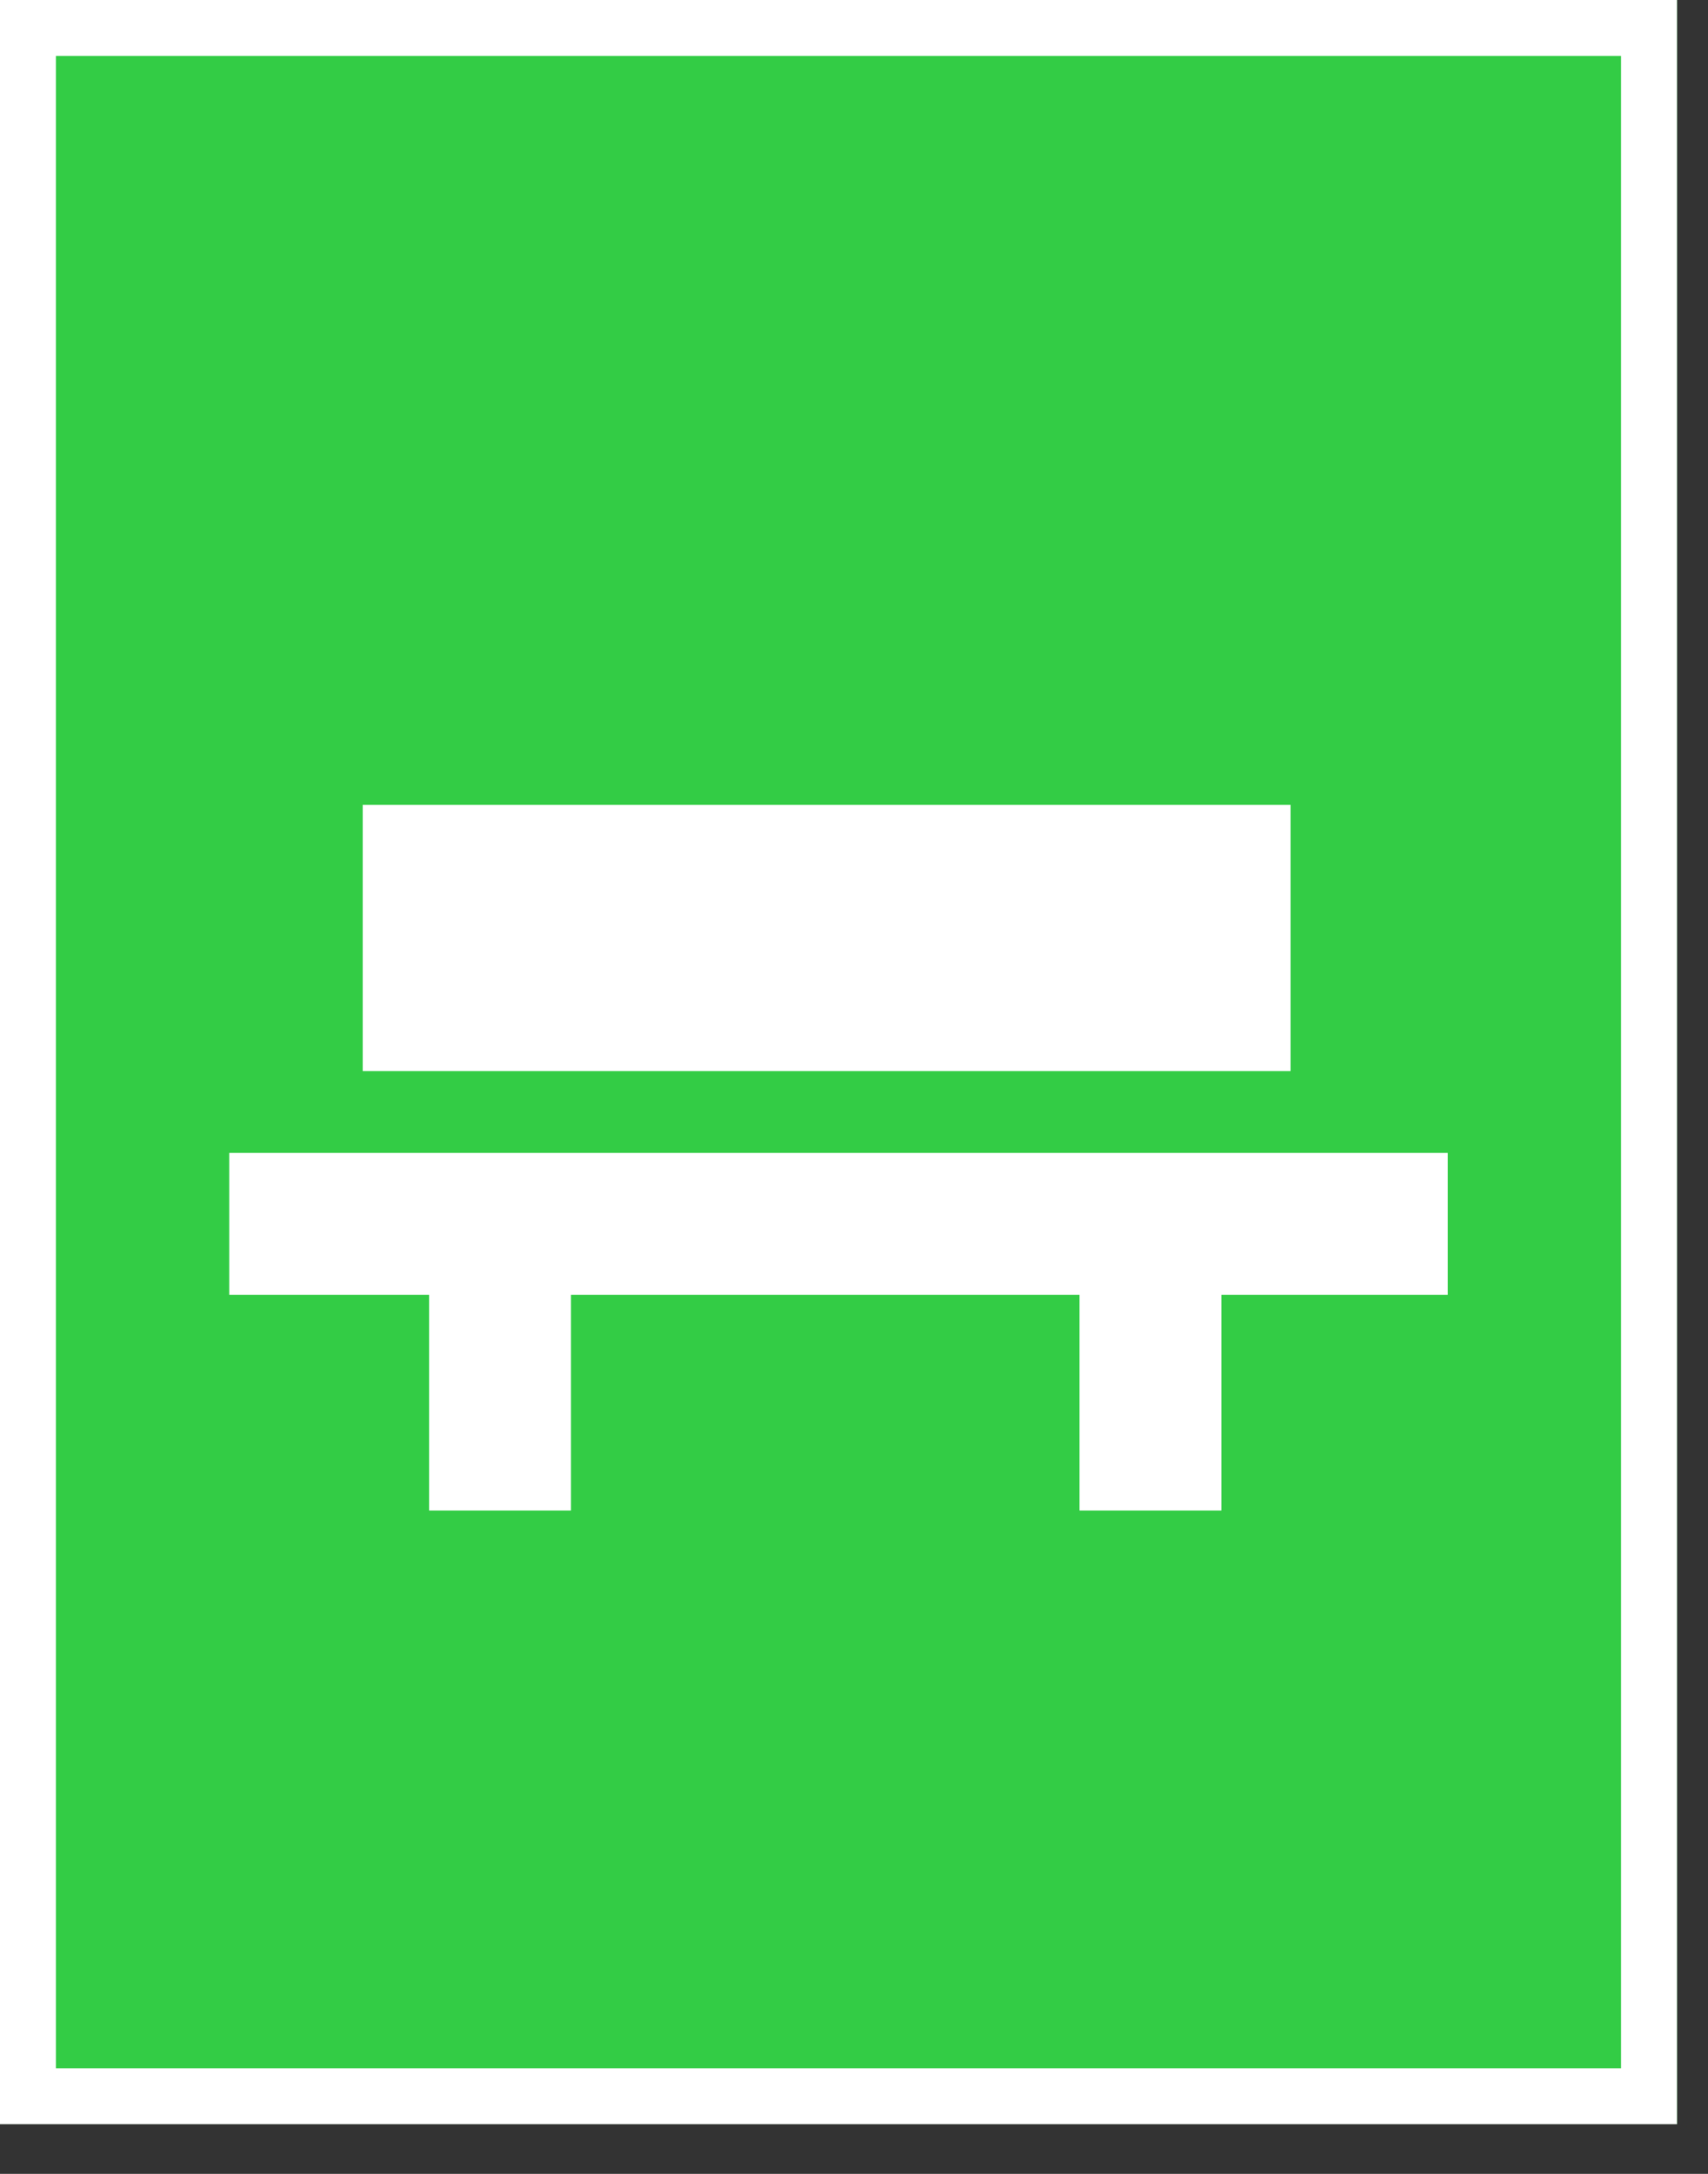 <?xml version="1.0" encoding="UTF-8" standalone="no"?><!DOCTYPE svg PUBLIC "-//W3C//DTD SVG 1.1//EN" "http://www.w3.org/Graphics/SVG/1.1/DTD/svg11.dtd"><svg width="100%" height="100%" viewBox="0 0 22 28" version="1.1" xmlns="http://www.w3.org/2000/svg" xmlns:xlink="http://www.w3.org/1999/xlink" xml:space="preserve" style="fill-rule:evenodd;clip-rule:evenodd;stroke-linejoin:round;stroke-miterlimit:1.414;"><rect x="0" y="0" width="22" height="28" fill="#333333" stroke="none"/><g><rect x="0" y="0" width="21.6" height="27.36" style="fill:#33cc45;"/><path d="M21.6,27.36l-21.6,0l0,-27.36l21.6,0l0,27.36Zm-20.88,-26.64l0,25.92l20.16,0l0,-25.92l-20.16,0Z" style="fill:#fff;"/></g><rect x="5.527" y="15.763" width="1.827" height="3.693" style="fill:#fff;"/><rect x="13.905" y="15.763" width="1.827" height="3.693" style="fill:#fff;"/><rect x="2.953" y="14.85" width="15.695" height="1.827" style="fill:#fff;"/><rect x="4.672" y="10.367" width="11.951" height="3.429" style="fill:#fff;"/></svg>